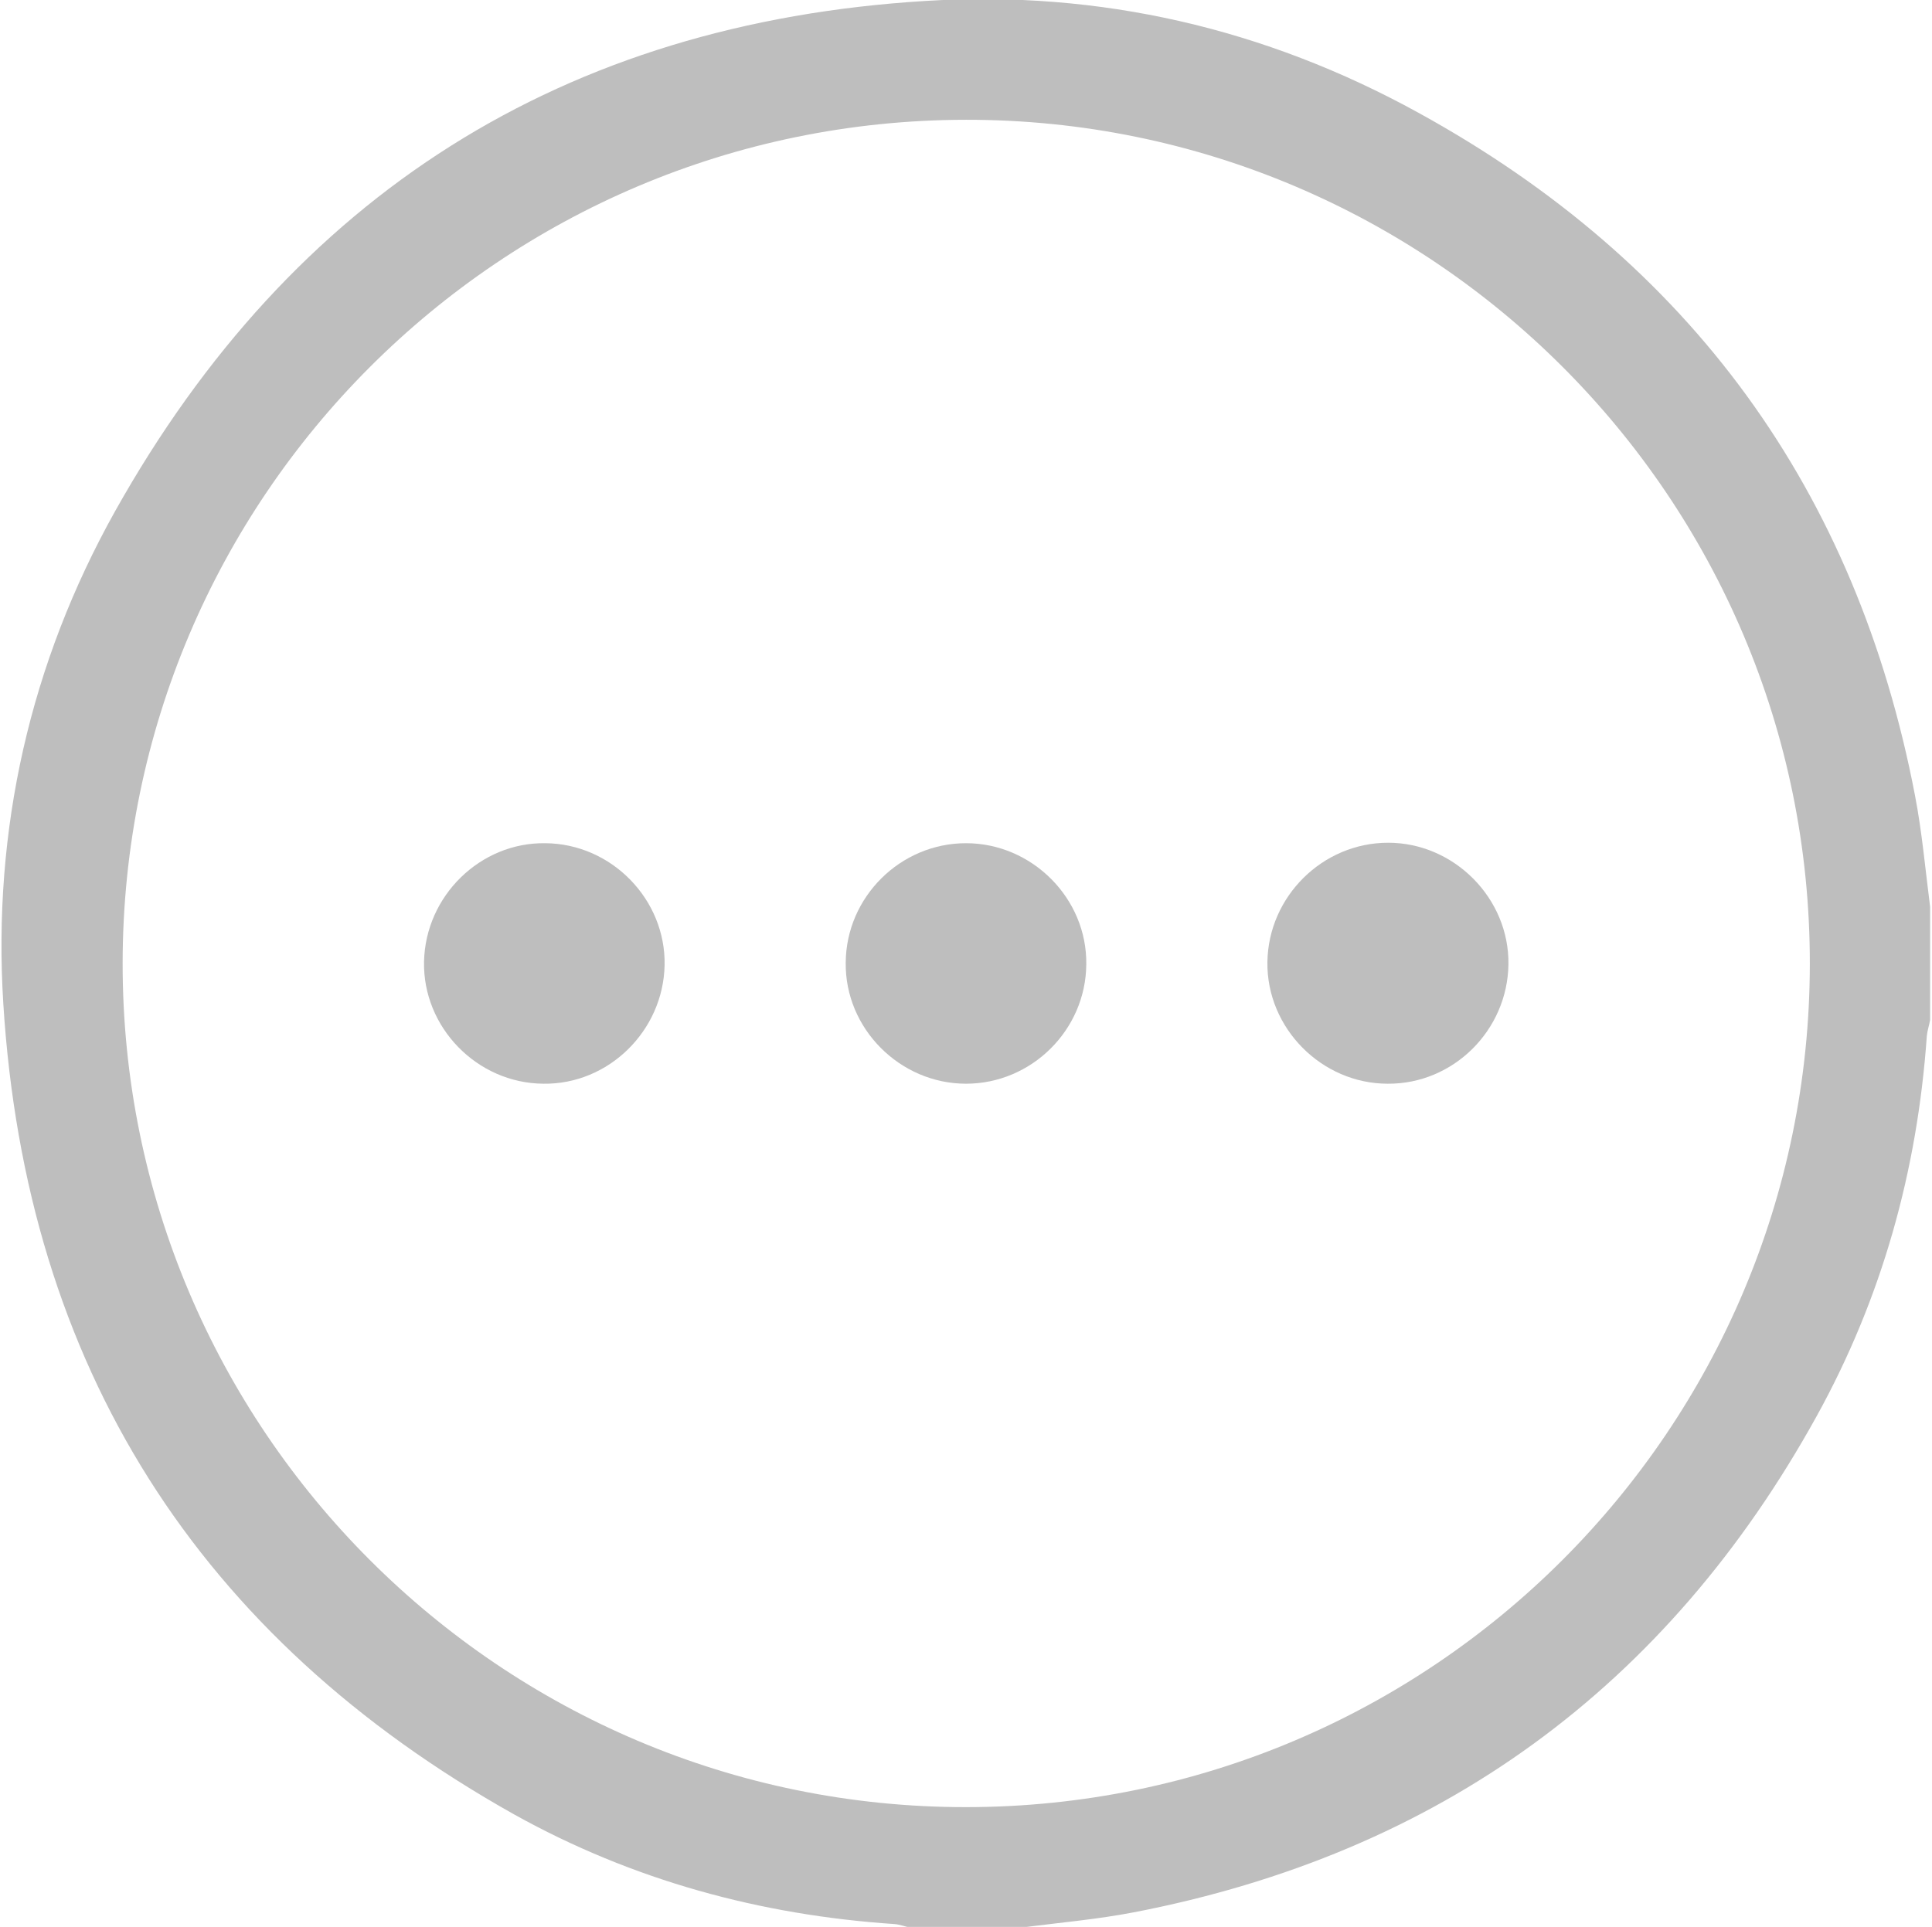 <?xml version="1.0" encoding="utf-8"?>
<!-- Generator: Adobe Illustrator 25.0.0, SVG Export Plug-In . SVG Version: 6.00 Build 0)  -->
<svg version="1.1" id="Layer_1" xmlns="http://www.w3.org/2000/svg" xmlns:xlink="http://www.w3.org/1999/xlink" x="0px" y="0px"
	 viewBox="0 0 409.6 408.6" style="enable-background:new 0 0 409.6 408.6;" xml:space="preserve">
<style type="text/css">
	.st0{fill:#BEBEBE;}
</style>
<g>
	<path class="st0" d="M409.2,192.3c0,8,0,16,0,24c-0.2,1.1-0.6,2.3-0.7,3.4c-2,28.5-9.5,55.5-23.3,80.5
		c-31.8,57.6-80.1,92.8-144.8,105.3c-7.8,1.5-15.8,2.2-23.6,3.2c-8,0-16,0-24,0c-1-0.2-2-0.6-3.1-0.7c-28.5-1.9-55.6-9.3-80.6-23.2
		C42,347.2,5.5,289.7,0.7,212.8c-2.3-36.9,5.7-72.2,23.7-104.4C62,41.3,119.5,4.9,196.2,0.2c36.9-2.3,72,5.8,104.5,23.7
		C358.4,55.6,393.6,104,406,168.7C407.5,176.5,408.2,184.5,409.2,192.3z M204.9,383.2c98.7-0.1,178.7-80.1,178.8-178.8
		c0.1-98.8-80.2-179.1-178.9-179C106.1,25.5,26.1,105.5,26,204.2C25.9,303,106.2,383.3,204.9,383.2z"/>
	<path class="st0" d="M115.6,178.8c14.1,0.1,25.6,12,25.3,25.9S129,230,115.2,229.8c-14.1-0.1-25.6-12-25.3-25.9
		C90.2,190,101.8,178.6,115.6,178.8z"/>
	<path class="st0" d="M204.8,229.8c-14,0-25.7-11.7-25.5-25.7c0.1-13.9,11.6-25.3,25.5-25.3c14,0,25.7,11.7,25.5,25.7
		C230.2,218.4,218.7,229.8,204.8,229.8z"/>
	<path class="st0" d="M294.2,229.8c-14,0-25.7-11.8-25.5-25.8c0.2-13.9,11.7-25.3,25.6-25.3c14,0,25.7,11.8,25.5,25.8
		S308.1,229.9,294.2,229.8z"/>
</g>
</svg>
